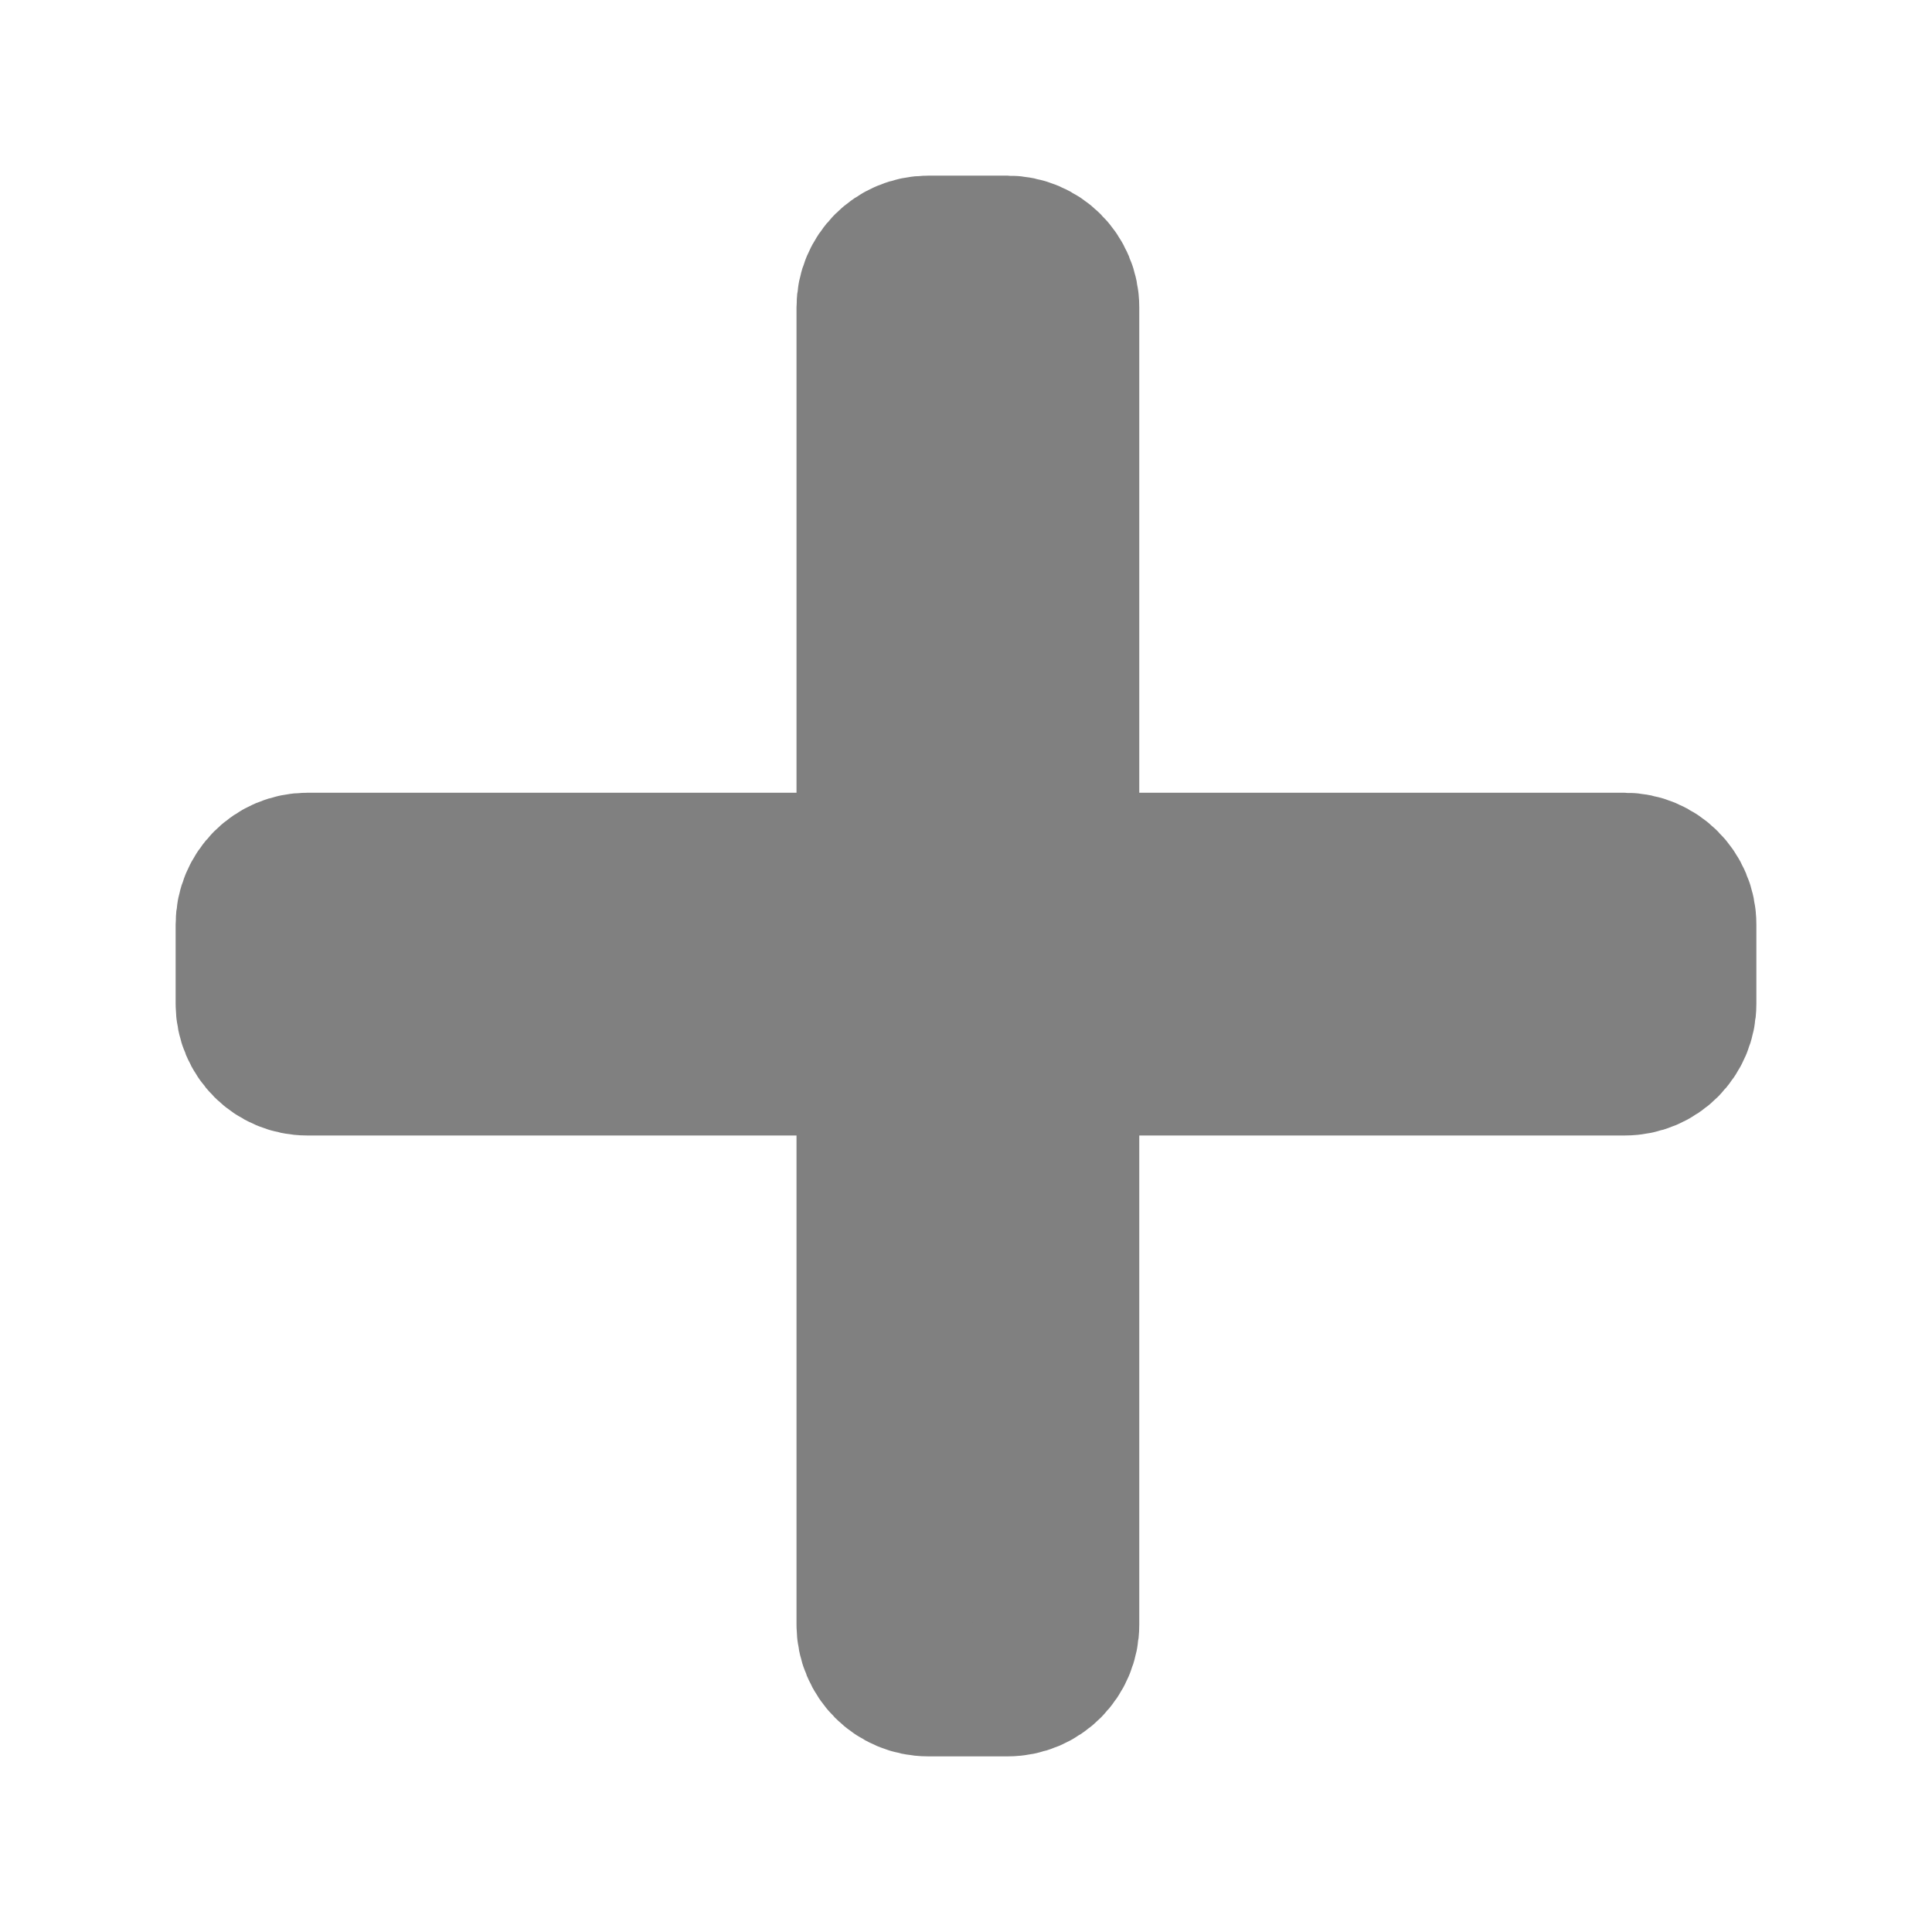 <?xml version="1.0" encoding="UTF-8"?>
<svg width="22px" height="22px" viewBox="0 0 22 22" version="1.1" xmlns="http://www.w3.org/2000/svg" xmlns:xlink="http://www.w3.org/1999/xlink">
    <!-- Generator: Sketch 46.1 (44463) - http://www.bohemiancoding.com/sketch -->
    <title>头部-项目+</title>
    <desc>Created with Sketch.</desc>
    <defs></defs>
    <g id="Page-2" stroke="none" stroke-width="1" fill="none" fill-rule="evenodd">
        <g id="我的项目-显示1" transform="translate(-1069, -21)">
            <g id="Group-30">
                <g id="Group-5" transform="translate(1069, 21)">
                    <rect id="Rectangle-11" x="0" y="0" width="22" height="22"></rect>
                    <path d="M10.07,3.5 L10.07,10.027 L3.5,10.027 L3.5,10.027 C3.224,10.027 3,10.251 3,10.527 L3,11.43 L3,11.43 C3,11.707 3.224,11.93 3.5,11.93 L10.07,11.93 L10.07,18.5 L10.07,18.5 C10.07,18.776 10.293,19 10.57,19 L11.473,19 L11.473,19 C11.749,19 11.973,18.776 11.973,18.5 L11.973,11.93 L18.5,11.93 L18.5,11.93 C18.776,11.93 19,11.707 19,11.43 L19,10.527 L19,10.527 C19,10.251 18.776,10.027 18.5,10.027 L11.973,10.027 L11.973,3.5 L11.973,3.5 C11.973,3.224 11.749,3 11.473,3 L10.57,3 L10.57,3 C10.293,3 10.07,3.224 10.07,3.5 Z" id="+" stroke="#808080" stroke-width="2" fill="#808080"></path>
                </g>
            </g>
        </g>
    </g>
</svg>